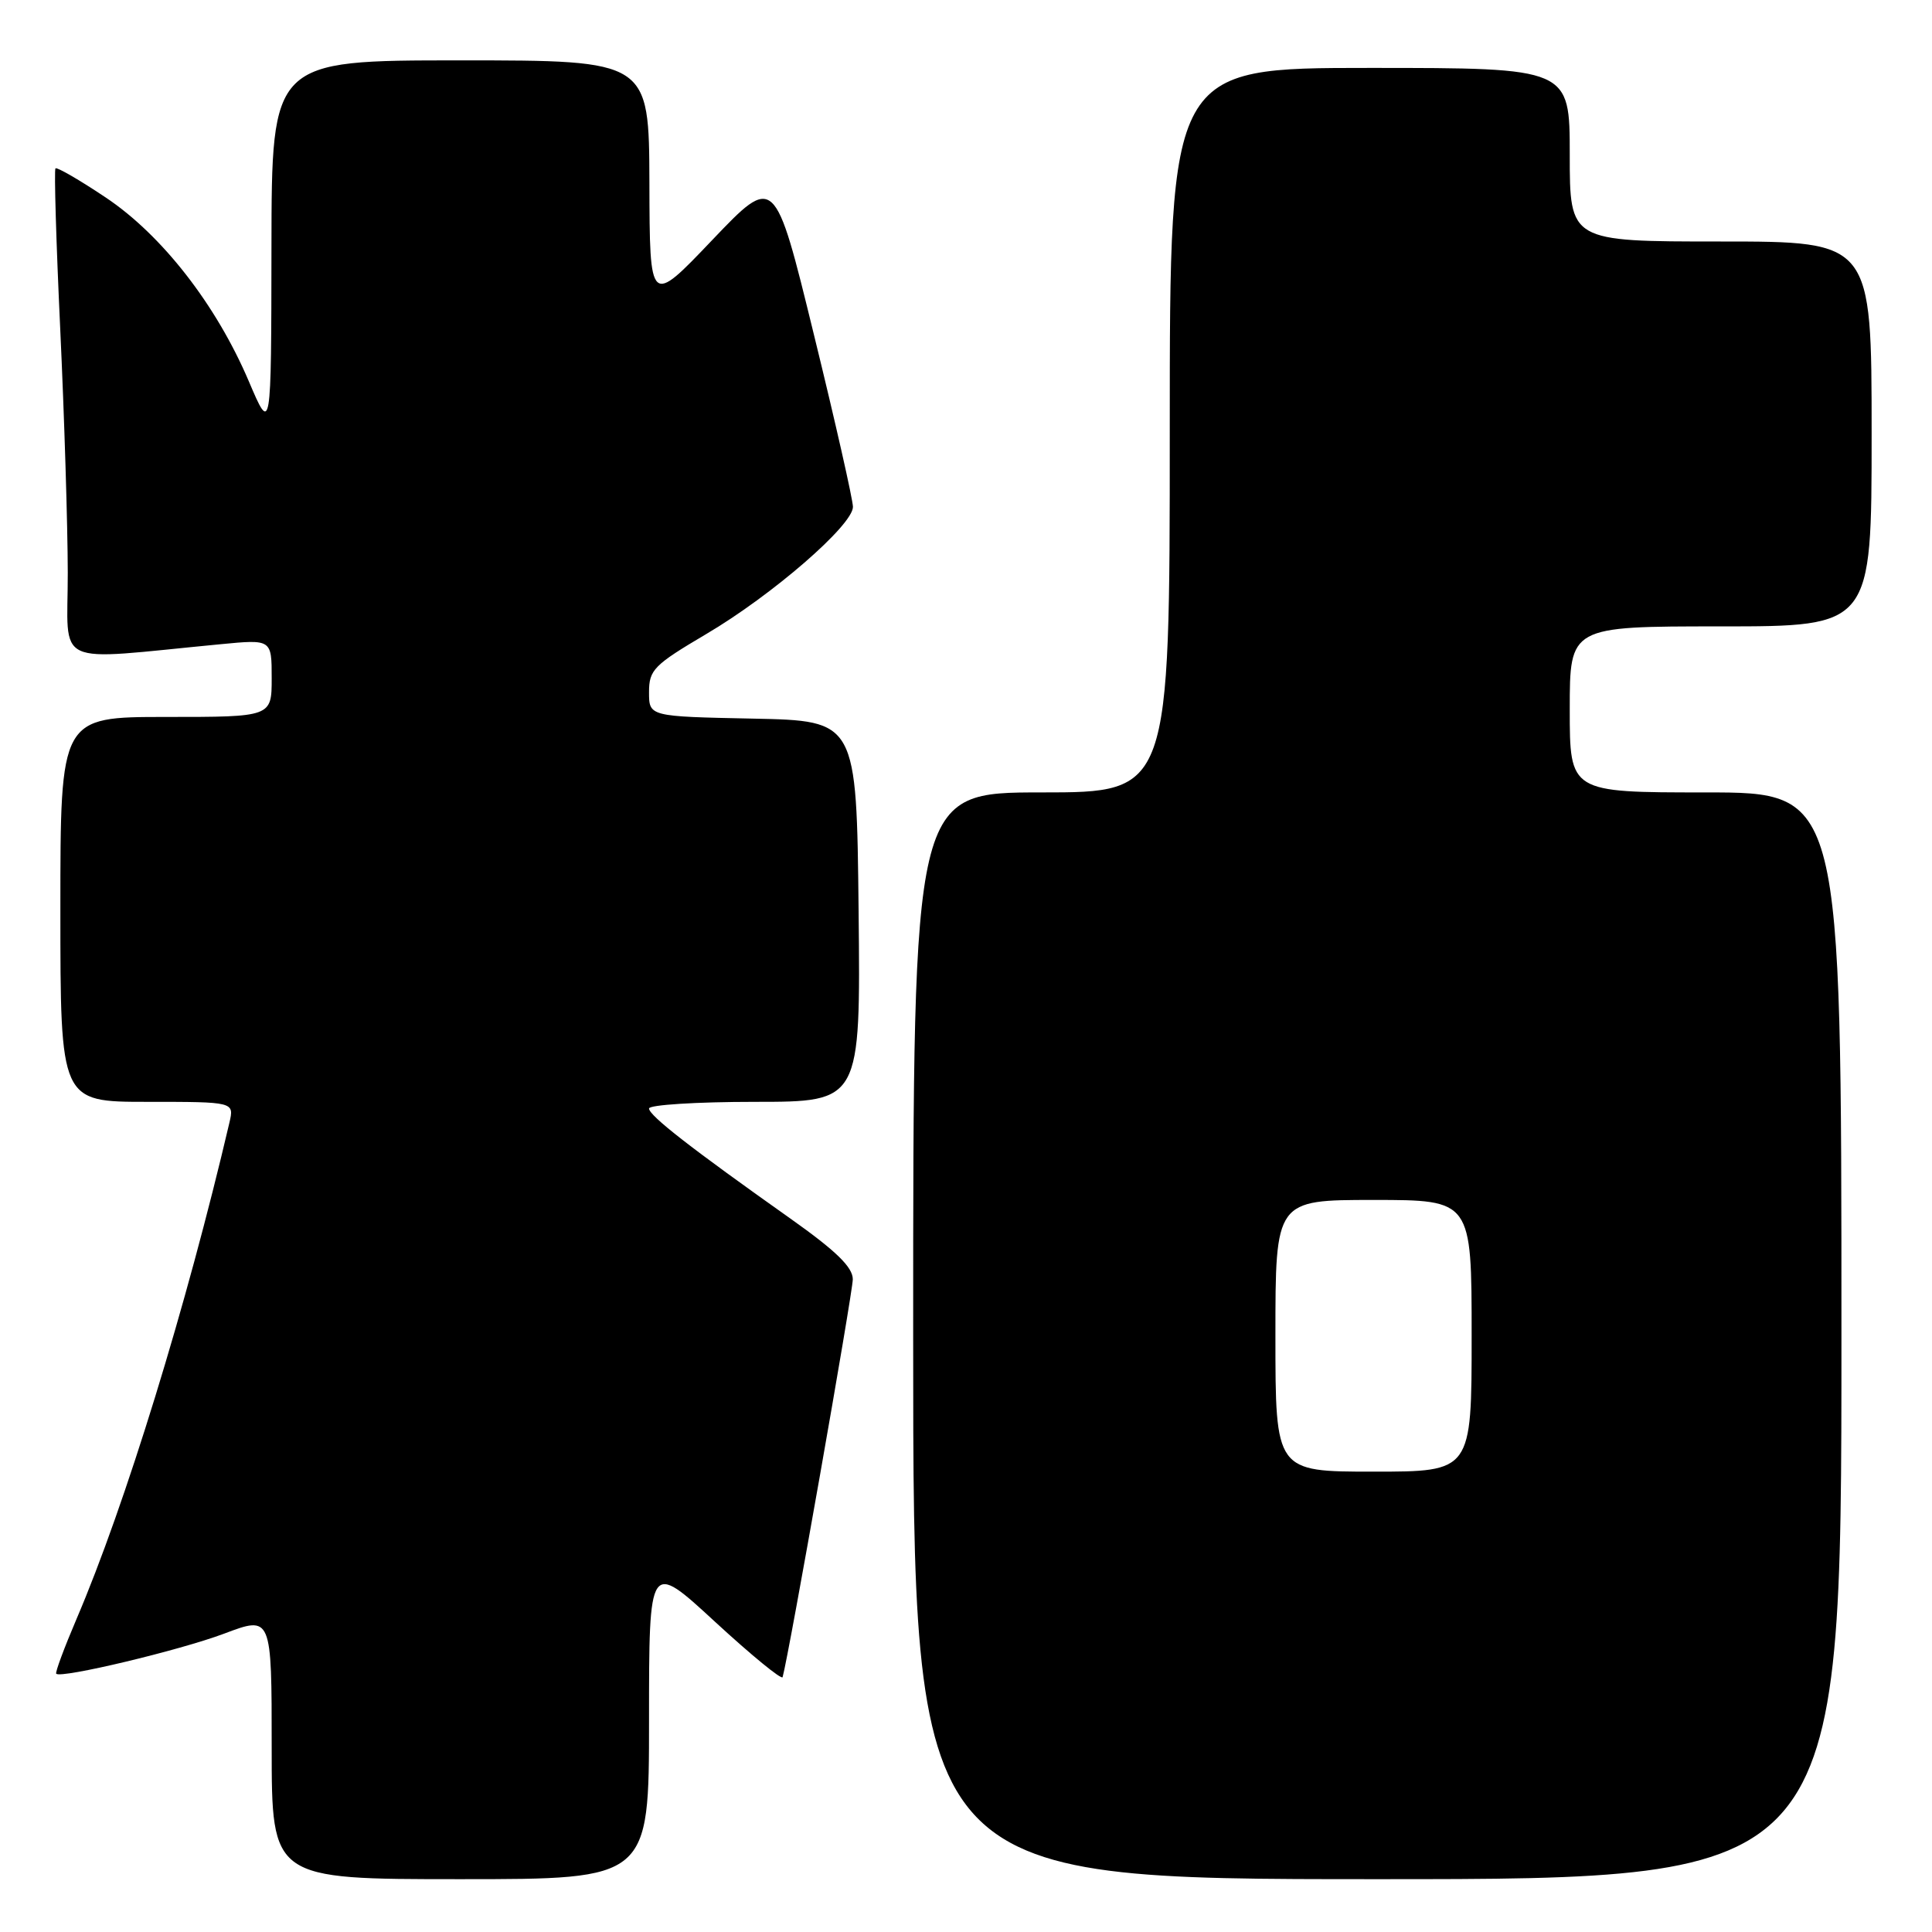 <?xml version="1.0" encoding="UTF-8" standalone="no"?>
<!DOCTYPE svg PUBLIC "-//W3C//DTD SVG 1.1//EN" "http://www.w3.org/Graphics/SVG/1.1/DTD/svg11.dtd" >
<svg xmlns="http://www.w3.org/2000/svg" xmlns:xlink="http://www.w3.org/1999/xlink" version="1.1" viewBox="0 0 256 256">
 <g >
 <path fill="currentColor"
d=" M 86.00 227.92 C 86.00 206.83 86.00 206.83 94.75 214.90 C 99.56 219.33 103.59 222.63 103.70 222.23 C 104.53 219.30 113.00 171.24 113.00 169.51 C 113.00 167.91 110.79 165.76 104.75 161.48 C 91.54 152.13 86.00 147.82 86.00 146.88 C 86.00 146.40 92.31 146.00 100.02 146.00 C 114.03 146.00 114.03 146.00 113.77 120.75 C 113.50 95.50 113.50 95.50 99.75 95.22 C 86.00 94.94 86.00 94.94 86.00 91.72 C 86.00 88.76 86.63 88.12 93.57 84.02 C 102.30 78.88 112.99 69.61 113.02 67.17 C 113.02 66.25 110.70 55.96 107.84 44.31 C 102.66 23.12 102.66 23.12 94.37 31.81 C 86.09 40.50 86.09 40.50 86.05 24.25 C 86.00 8.00 86.00 8.00 61.00 8.00 C 36.00 8.00 36.00 8.00 35.97 32.75 C 35.94 57.50 35.94 57.50 32.96 50.50 C 28.64 40.37 21.45 31.13 13.98 26.15 C 10.53 23.84 7.55 22.12 7.35 22.31 C 7.16 22.51 7.44 32.08 7.98 43.58 C 8.52 55.09 8.97 69.63 8.98 75.89 C 9.00 88.63 6.62 87.52 29.25 85.36 C 36.00 84.71 36.00 84.71 36.00 89.86 C 36.00 95.00 36.00 95.00 22.00 95.00 C 8.00 95.00 8.00 95.00 8.00 120.50 C 8.00 146.00 8.00 146.00 19.52 146.00 C 31.04 146.00 31.04 146.00 30.40 148.75 C 24.74 172.95 16.58 199.48 10.15 214.50 C 8.51 218.34 7.29 221.62 7.45 221.78 C 8.10 222.43 23.81 218.68 29.69 216.47 C 36.00 214.09 36.00 214.09 36.00 231.54 C 36.00 249.00 36.00 249.00 61.00 249.00 C 86.00 249.00 86.00 249.00 86.00 227.92 Z  M 244.00 177.00 C 244.00 105.00 244.00 105.00 226.00 105.00 C 208.00 105.00 208.00 105.00 208.00 94.00 C 208.00 83.00 208.00 83.00 228.00 83.00 C 248.00 83.00 248.00 83.00 248.00 57.50 C 248.00 32.00 248.00 32.00 228.00 32.00 C 208.00 32.00 208.00 32.00 208.00 20.50 C 208.00 9.00 208.00 9.00 181.50 9.00 C 155.00 9.00 155.00 9.00 155.00 57.00 C 155.00 105.00 155.00 105.00 138.00 105.00 C 121.00 105.00 121.00 105.00 121.00 177.00 C 121.00 249.00 121.00 249.00 182.50 249.00 C 244.00 249.00 244.00 249.00 244.00 177.00 Z  M 169.00 177.00 C 169.00 159.00 169.00 159.00 182.00 159.00 C 195.00 159.00 195.00 159.00 195.00 177.00 C 195.00 195.00 195.00 195.00 182.00 195.00 C 169.00 195.00 169.00 195.00 169.00 177.00 Z "/>
</g>
</svg>